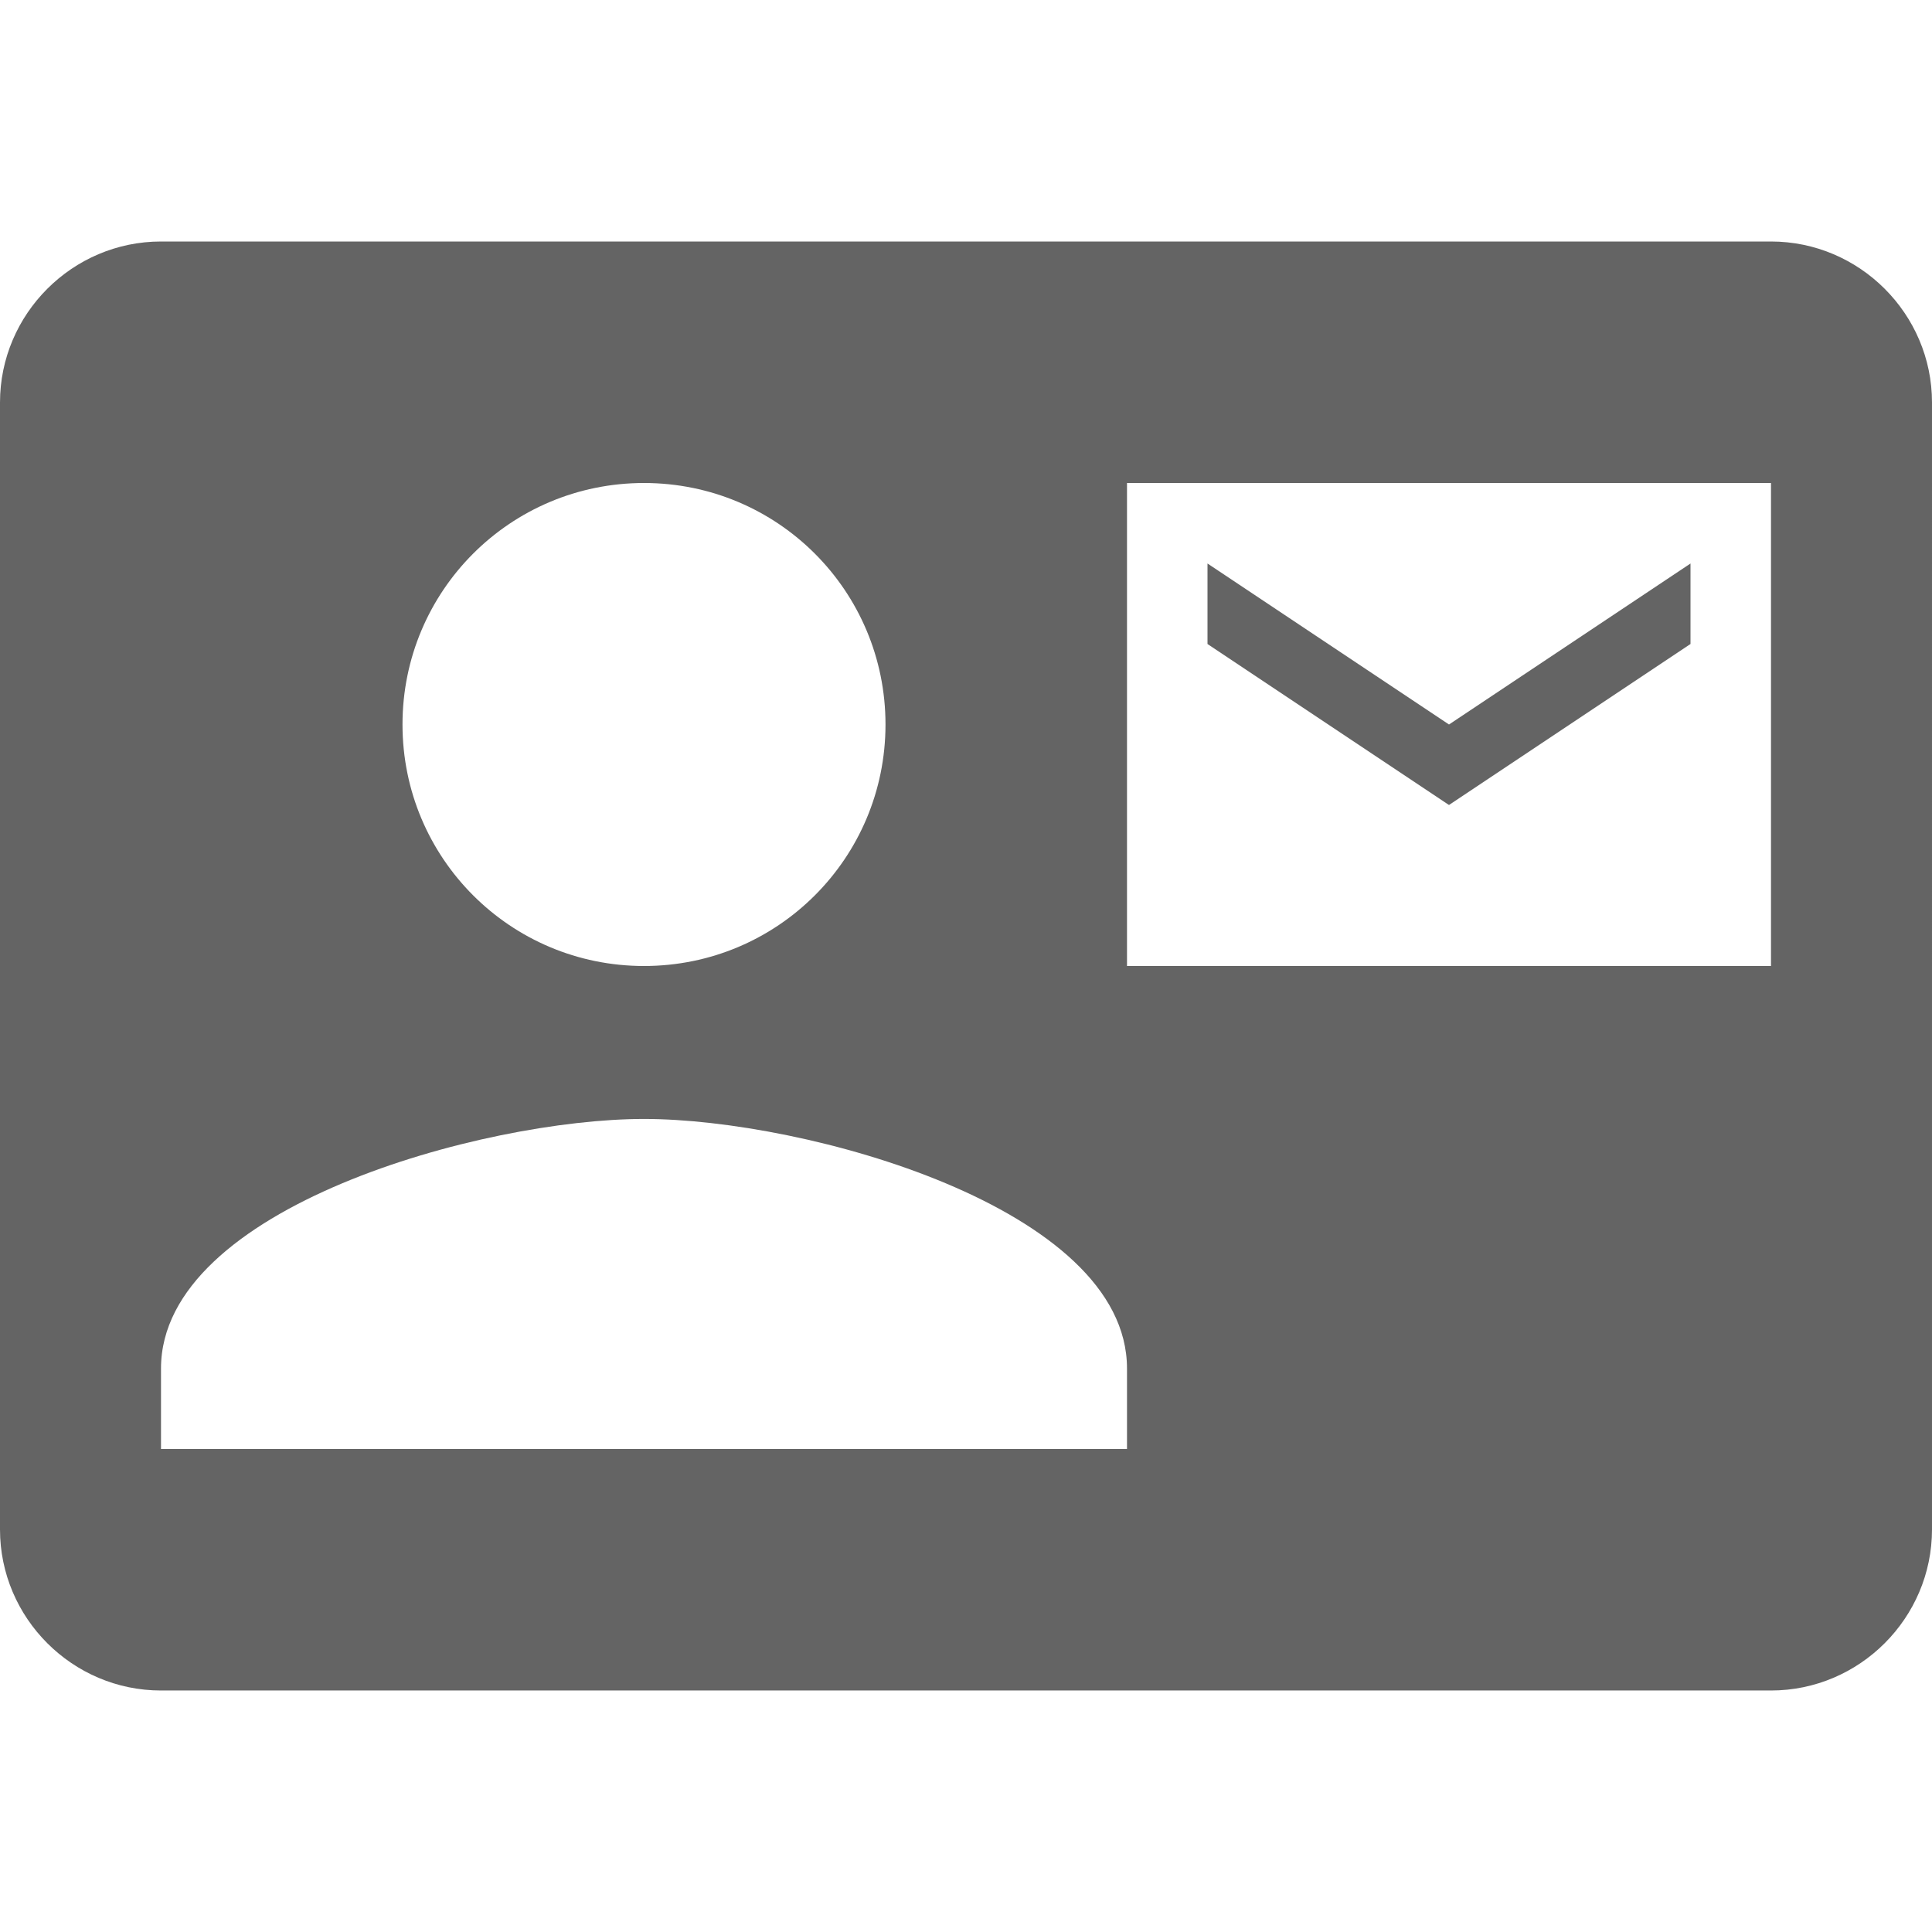 <?xml version="1.0"?>
<svg xmlns="http://www.w3.org/2000/svg" xmlns:xlink="http://www.w3.org/1999/xlink" aria-hidden="true" width="1em" height="1em" viewBox="0 0 24 24" data-icon="mdi:contact-mail" data-width="1em" data-height="1em" data-inline="false" class="iconify"><path d="M21 8V7l-3 2-3-2v1l3 2m4-7H2C.9 3 0 3.9 0 5v14c0 1.1.9 2 2 2h20c1.1 0 2-.9 2-2V5c0-1.1-.9-2-2-2M8 6c1.66 0 3 1.34 3 3s-1.34 3-3 3-3-1.34-3-3 1.34-3 3-3m6 12H2v-1c0-2 4-3.1 6-3.1s6 1.1 6 3.1m8-5h-8V6h8" fill="#646464"/></svg>
